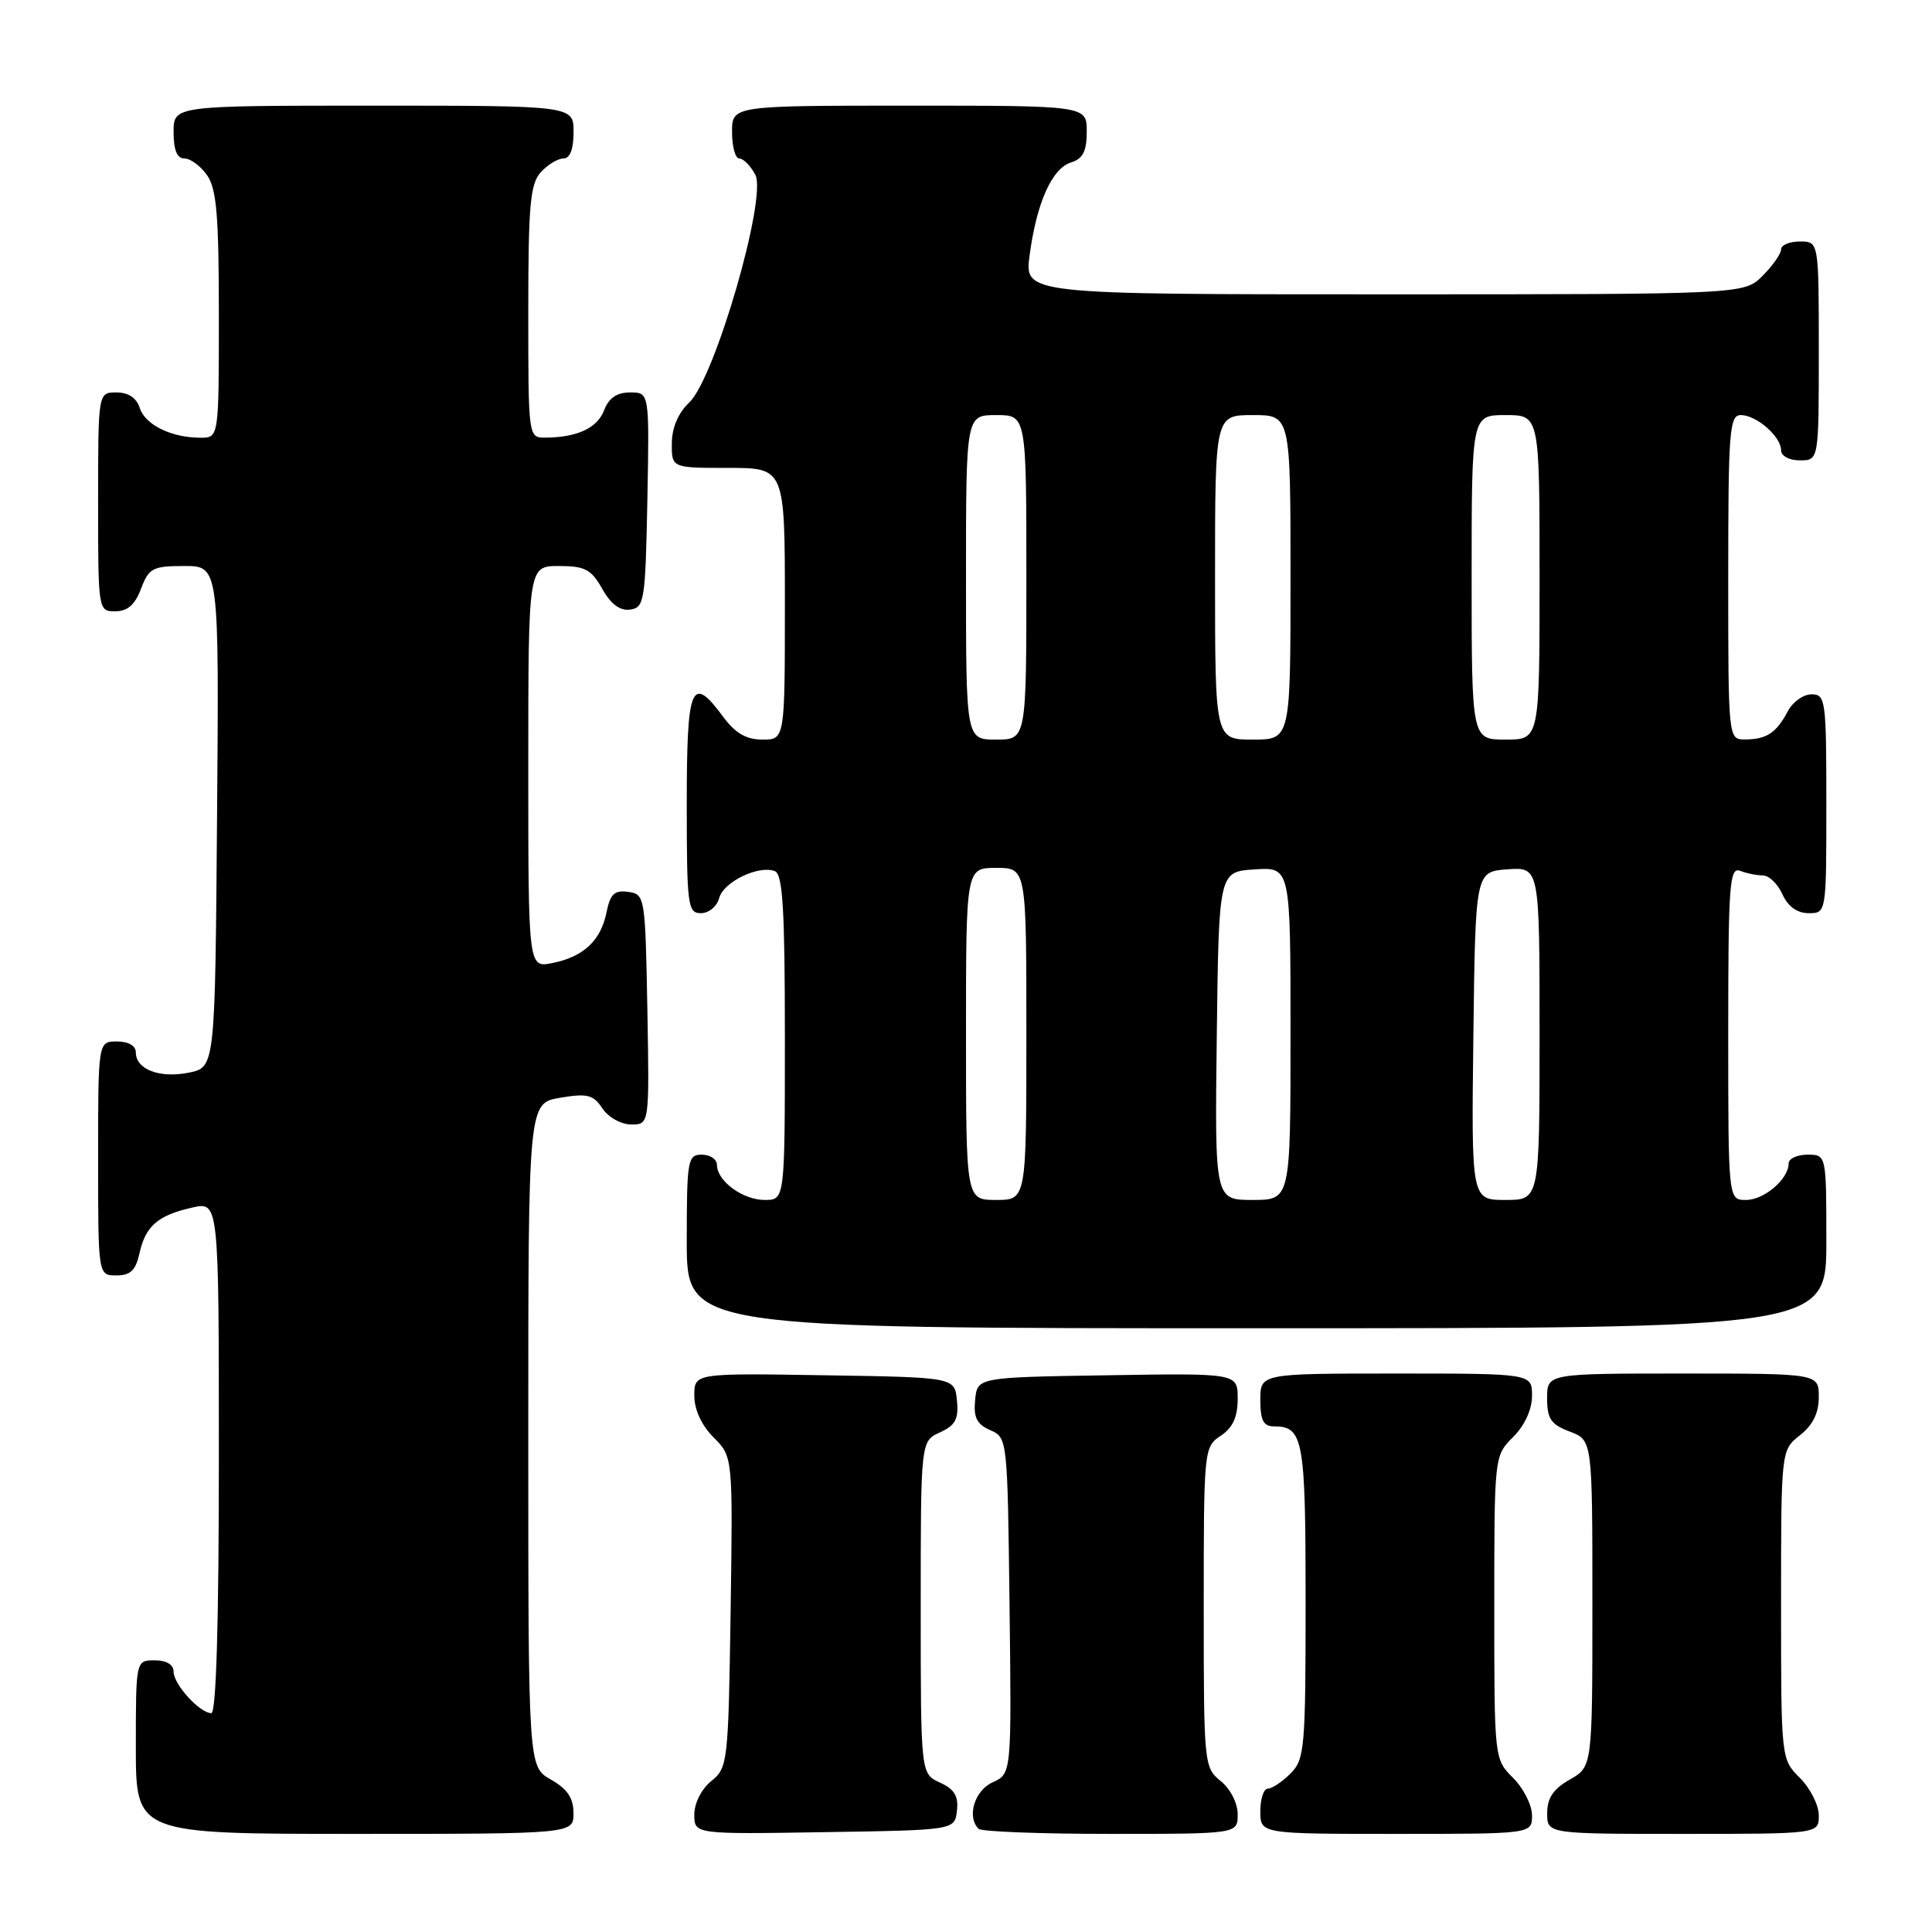 <?xml version="1.0" encoding="UTF-8" standalone="no"?>
<!DOCTYPE svg PUBLIC "-//W3C//DTD SVG 1.1//EN" "http://www.w3.org/Graphics/SVG/1.1/DTD/svg11.dtd" >
<svg xmlns="http://www.w3.org/2000/svg" xmlns:xlink="http://www.w3.org/1999/xlink" version="1.1" viewBox="0 0 256 256">
 <g >
 <path fill="currentColor"
d=" M 75.99 240.25 C 75.99 238.25 75.18 237.04 72.99 235.80 C 70.00 234.09 70.00 234.09 70.00 190.13 C 70.00 146.18 70.00 146.18 74.21 145.46 C 77.84 144.85 78.62 145.05 79.83 146.88 C 80.62 148.06 82.31 149.00 83.65 149.00 C 86.05 149.00 86.05 149.00 85.78 133.75 C 85.50 118.77 85.46 118.49 83.24 118.18 C 81.42 117.92 80.86 118.45 80.37 120.88 C 79.62 124.63 77.32 126.79 73.18 127.61 C 70.00 128.25 70.00 128.25 70.00 101.62 C 70.00 75.00 70.00 75.00 74.05 75.00 C 77.51 75.00 78.34 75.44 79.80 78.02 C 80.94 80.06 82.15 80.96 83.50 80.77 C 85.38 80.52 85.52 79.63 85.78 66.25 C 86.05 52.00 86.05 52.00 83.50 52.00 C 81.74 52.00 80.67 52.73 80.05 54.36 C 79.15 56.72 76.49 57.96 72.25 57.99 C 70.01 58.00 70.00 57.95 70.00 41.33 C 70.00 27.22 70.25 24.38 71.65 22.83 C 72.57 21.82 73.92 21.00 74.65 21.00 C 75.53 21.00 76.00 19.77 76.00 17.50 C 76.00 14.00 76.00 14.00 49.50 14.00 C 23.00 14.00 23.00 14.00 23.00 17.50 C 23.00 19.88 23.46 21.00 24.44 21.00 C 25.24 21.00 26.59 22.00 27.44 23.22 C 28.70 25.01 29.00 28.61 29.00 41.72 C 29.00 58.00 29.00 58.00 26.57 58.00 C 22.71 58.00 19.23 56.29 18.52 54.06 C 18.09 52.72 17.01 52.00 15.43 52.00 C 13.00 52.00 13.00 52.00 13.00 66.50 C 13.00 80.93 13.01 81.00 15.28 81.00 C 16.90 81.00 17.89 80.13 18.69 78.00 C 19.73 75.27 20.23 75.00 24.43 75.00 C 29.03 75.00 29.03 75.00 28.76 108.21 C 28.50 141.42 28.50 141.42 25.03 142.13 C 21.18 142.91 18.00 141.71 18.00 139.46 C 18.00 138.57 17.03 138.00 15.50 138.00 C 13.00 138.00 13.00 138.00 13.00 153.50 C 13.00 169.00 13.00 169.00 15.42 169.00 C 17.28 169.00 17.99 168.33 18.48 166.07 C 19.28 162.46 20.92 161.03 25.47 160.01 C 29.00 159.21 29.00 159.21 29.00 193.11 C 29.00 215.04 28.65 227.00 28.00 227.00 C 26.47 227.00 23.00 223.19 23.00 221.50 C 23.00 220.57 22.06 220.00 20.50 220.00 C 18.00 220.00 18.00 220.00 18.00 231.50 C 18.00 243.00 18.00 243.00 47.00 243.00 C 76.00 243.00 76.00 243.00 75.99 240.25 Z  M 126.80 239.93 C 127.02 237.99 126.47 237.08 124.55 236.20 C 122.00 235.04 122.00 235.04 122.00 213.00 C 122.00 190.96 122.00 190.96 124.55 189.80 C 126.60 188.86 127.04 188.03 126.80 185.57 C 126.50 182.50 126.50 182.50 109.25 182.23 C 92.00 181.95 92.00 181.95 92.00 184.93 C 92.00 186.79 92.96 188.87 94.56 190.47 C 97.11 193.02 97.11 193.02 96.81 213.60 C 96.51 233.56 96.43 234.24 94.25 236.00 C 92.95 237.05 92.00 238.93 92.00 240.43 C 92.00 243.05 92.00 243.05 109.25 242.77 C 126.50 242.50 126.50 242.50 126.80 239.93 Z  M 164.00 240.41 C 164.00 238.93 163.04 237.04 161.75 236.00 C 159.54 234.21 159.50 233.76 159.50 212.96 C 159.50 192.07 159.53 191.72 161.75 190.25 C 163.35 189.19 164.00 187.77 164.00 185.35 C 164.00 181.95 164.00 181.95 146.75 182.23 C 129.50 182.50 129.50 182.50 129.21 185.50 C 128.98 187.83 129.43 188.72 131.21 189.50 C 133.49 190.49 133.50 190.63 133.77 212.76 C 134.04 235.03 134.04 235.03 131.52 236.17 C 129.12 237.27 128.07 240.74 129.67 242.33 C 130.03 242.70 137.91 243.00 147.17 243.00 C 164.00 243.00 164.00 243.00 164.00 240.41 Z  M 203.00 240.55 C 203.00 239.20 201.88 236.97 200.50 235.59 C 198.00 233.09 198.00 233.09 198.00 213.00 C 198.00 192.91 198.00 192.91 200.50 190.41 C 202.04 188.87 203.00 186.77 203.00 184.95 C 203.00 182.00 203.00 182.00 185.00 182.00 C 167.00 182.00 167.00 182.00 167.00 185.50 C 167.00 188.20 167.41 189.00 168.80 189.00 C 172.70 189.00 173.00 190.66 173.00 212.20 C 173.00 231.67 172.87 233.13 171.00 235.00 C 169.90 236.10 168.55 237.00 168.00 237.00 C 167.45 237.00 167.00 238.35 167.00 240.00 C 167.00 243.00 167.00 243.00 185.00 243.00 C 203.00 243.00 203.00 243.00 203.00 240.55 Z  M 241.00 240.55 C 241.00 239.20 239.88 236.97 238.50 235.59 C 236.00 233.09 236.00 233.09 236.00 212.62 C 236.00 192.15 236.00 192.15 238.50 190.18 C 240.21 188.84 241.00 187.23 241.00 185.11 C 241.00 182.00 241.00 182.00 223.00 182.00 C 205.00 182.00 205.00 182.00 205.00 185.28 C 205.00 188.01 205.51 188.75 208.00 189.69 C 211.00 190.83 211.00 190.83 211.00 212.46 C 211.00 234.09 211.00 234.09 208.01 235.80 C 205.82 237.04 205.01 238.25 205.01 240.25 C 205.00 243.00 205.00 243.00 223.00 243.00 C 241.00 243.00 241.00 243.00 241.00 240.55 Z  M 242.00 164.50 C 242.00 153.00 242.00 153.00 239.50 153.00 C 238.12 153.00 237.00 153.53 237.00 154.17 C 237.00 156.24 233.76 159.00 231.35 159.00 C 229.00 159.00 229.00 159.00 229.00 136.89 C 229.00 117.15 229.17 114.85 230.58 115.39 C 231.45 115.73 232.81 116.00 233.60 116.00 C 234.40 116.00 235.56 117.12 236.18 118.50 C 236.92 120.13 238.14 121.00 239.66 121.00 C 242.00 121.00 242.00 121.00 242.00 106.50 C 242.00 92.75 241.90 92.00 240.04 92.00 C 238.95 92.00 237.54 93.01 236.89 94.25 C 235.39 97.10 234.08 97.97 231.25 97.98 C 229.00 98.00 229.00 98.00 229.00 76.50 C 229.00 57.08 229.16 55.00 230.67 55.00 C 232.74 55.00 236.00 57.85 236.00 59.65 C 236.00 60.42 237.07 61.00 238.50 61.00 C 241.00 61.00 241.00 61.00 241.00 46.50 C 241.00 32.00 241.00 32.00 238.50 32.00 C 237.12 32.00 236.00 32.47 236.00 33.05 C 236.00 33.62 234.90 35.20 233.55 36.55 C 231.09 39.00 231.09 39.00 183.42 39.00 C 135.74 39.00 135.74 39.00 136.43 33.83 C 137.35 26.88 139.38 22.33 141.91 21.53 C 143.50 21.03 144.00 20.04 144.00 17.43 C 144.00 14.00 144.00 14.00 120.50 14.00 C 97.00 14.00 97.00 14.00 97.00 17.50 C 97.00 19.43 97.43 21.00 97.96 21.00 C 98.50 21.00 99.45 21.97 100.08 23.15 C 101.68 26.13 94.73 50.11 91.34 53.32 C 89.87 54.71 89.03 56.67 89.02 58.75 C 89.00 62.00 89.00 62.00 96.50 62.00 C 104.00 62.00 104.00 62.00 104.00 80.00 C 104.00 98.00 104.00 98.00 101.03 98.00 C 98.89 98.00 97.44 97.16 95.84 95.00 C 91.61 89.27 91.00 90.71 91.00 106.50 C 91.00 120.03 91.13 121.00 92.88 121.00 C 93.92 121.00 95.00 120.11 95.29 119.01 C 95.85 116.86 100.51 114.60 102.67 115.43 C 103.72 115.83 104.00 120.50 104.00 137.47 C 104.00 159.00 104.00 159.00 101.33 159.00 C 98.42 159.00 95.00 156.49 95.00 154.35 C 95.00 153.61 94.10 153.00 93.00 153.00 C 91.12 153.00 91.00 153.67 91.00 164.50 C 91.00 176.00 91.00 176.00 166.50 176.00 C 242.00 176.00 242.00 176.00 242.00 164.50 Z  M 128.00 137.00 C 128.00 115.00 128.00 115.00 132.00 115.00 C 136.00 115.00 136.00 115.00 136.00 137.00 C 136.00 159.00 136.00 159.00 132.00 159.00 C 128.00 159.00 128.00 159.00 128.00 137.00 Z  M 161.23 137.25 C 161.50 115.50 161.50 115.50 166.25 115.20 C 171.00 114.89 171.00 114.89 171.00 136.95 C 171.00 159.00 171.00 159.00 165.98 159.00 C 160.96 159.00 160.96 159.00 161.23 137.25 Z  M 195.23 137.25 C 195.50 115.50 195.50 115.50 199.75 115.19 C 204.00 114.89 204.00 114.89 204.00 136.94 C 204.00 159.00 204.00 159.00 199.48 159.00 C 194.96 159.00 194.96 159.00 195.23 137.25 Z  M 128.00 76.50 C 128.00 55.00 128.00 55.00 132.00 55.00 C 136.00 55.00 136.00 55.00 136.00 76.50 C 136.00 98.00 136.00 98.00 132.00 98.00 C 128.00 98.00 128.00 98.00 128.00 76.50 Z  M 161.00 76.50 C 161.00 55.00 161.00 55.00 166.00 55.00 C 171.00 55.00 171.00 55.00 171.00 76.50 C 171.00 98.00 171.00 98.00 166.00 98.00 C 161.00 98.00 161.00 98.00 161.00 76.50 Z  M 195.00 76.50 C 195.00 55.00 195.00 55.00 199.50 55.00 C 204.00 55.00 204.00 55.00 204.00 76.50 C 204.00 98.00 204.00 98.00 199.50 98.00 C 195.00 98.00 195.00 98.00 195.00 76.50 Z "/>
</g>
</svg>